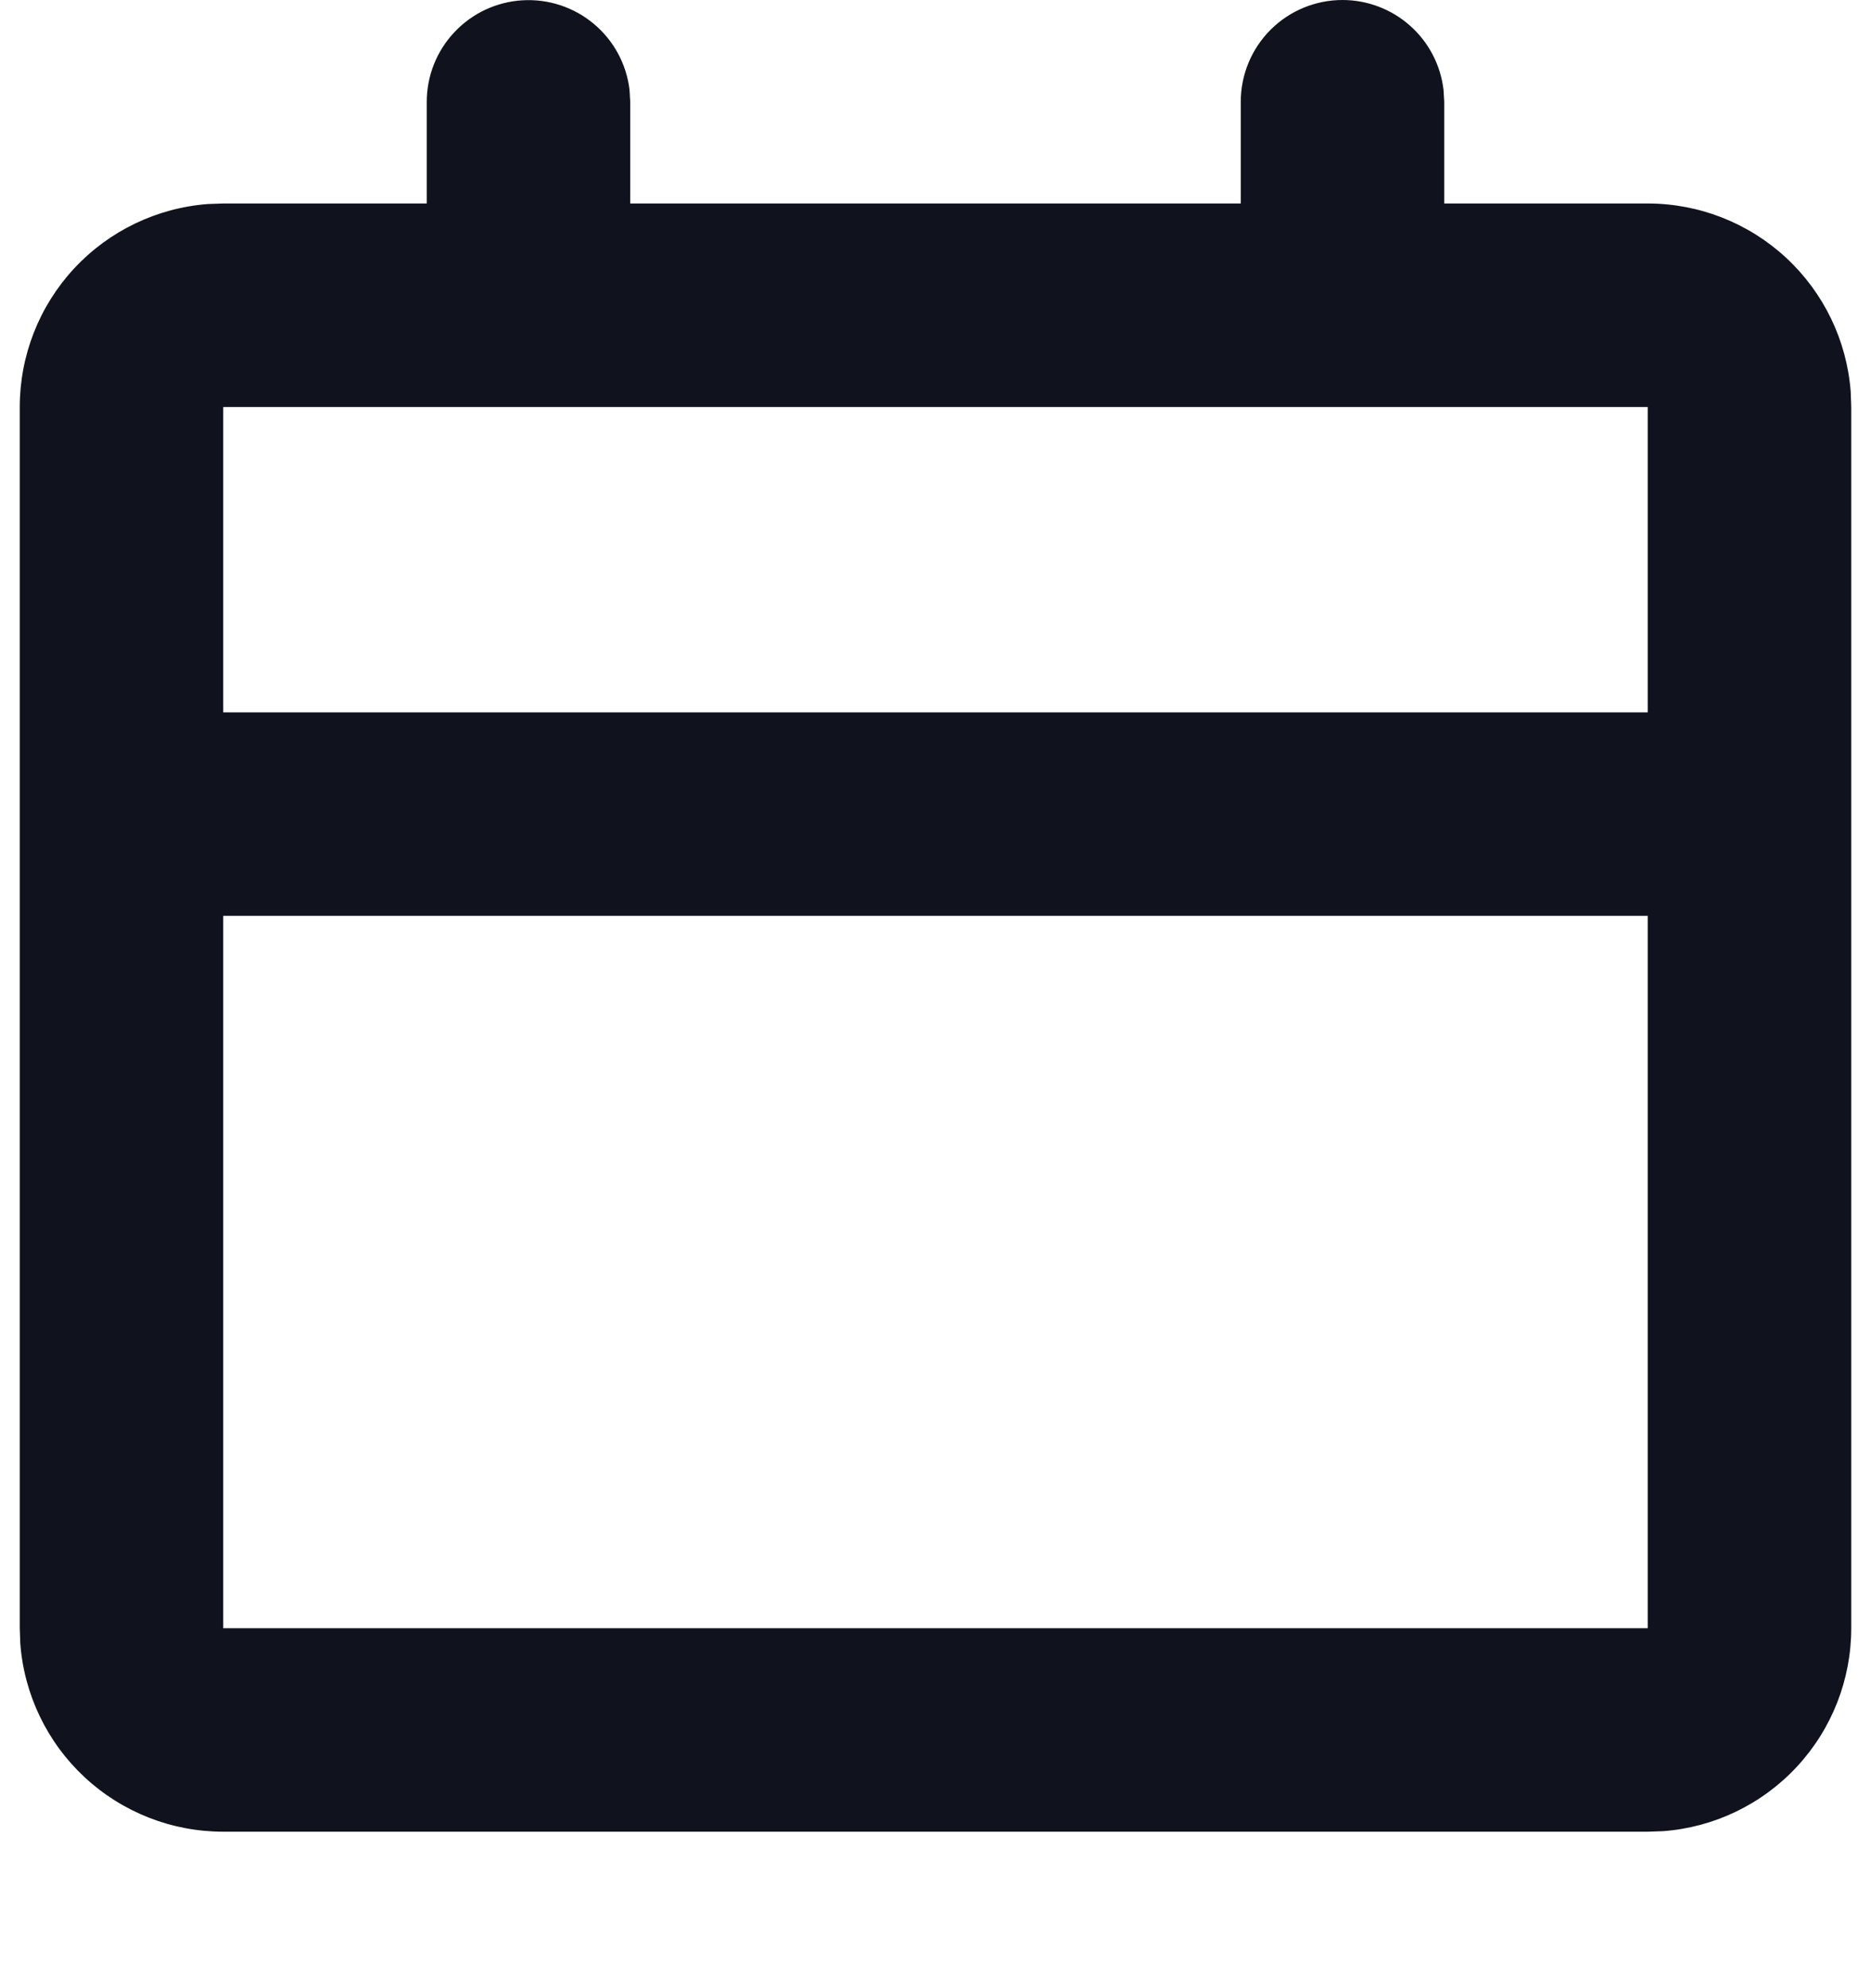 <svg width="32" height="34" viewBox="0 0 32 34" fill="none" xmlns="http://www.w3.org/2000/svg">
<path d="M22.961 0C23.387 5.62276e-05 23.799 0.157 24.117 0.44C24.436 0.723 24.639 1.113 24.689 1.537L24.701 1.74V3.48H28.181C29.06 3.48 29.905 3.812 30.549 4.409C31.193 5.006 31.587 5.824 31.653 6.7L31.662 6.961V27.844C31.662 28.722 31.331 29.567 30.734 30.211C30.137 30.855 29.318 31.25 28.443 31.315L28.181 31.324H3.818C2.94 31.324 2.095 30.993 1.451 30.396C0.807 29.799 0.413 28.98 0.347 28.105L0.338 27.844V6.961C0.338 6.083 0.669 5.237 1.266 4.593C1.863 3.949 2.682 3.555 3.557 3.489L3.818 3.48H7.299V1.74C7.299 1.297 7.469 0.87 7.774 0.548C8.078 0.225 8.494 0.031 8.937 0.005C9.38 -0.021 9.816 0.123 10.156 0.408C10.496 0.692 10.715 1.096 10.767 1.537L10.779 1.74V3.48H21.221V1.74C21.221 1.279 21.404 0.836 21.73 0.51C22.057 0.183 22.499 0 22.961 0ZM28.181 15.662H3.818V27.844H28.181V15.662ZM28.181 6.961H3.818V12.182H28.181V6.961Z" fill="#10131D"/>
</svg>
